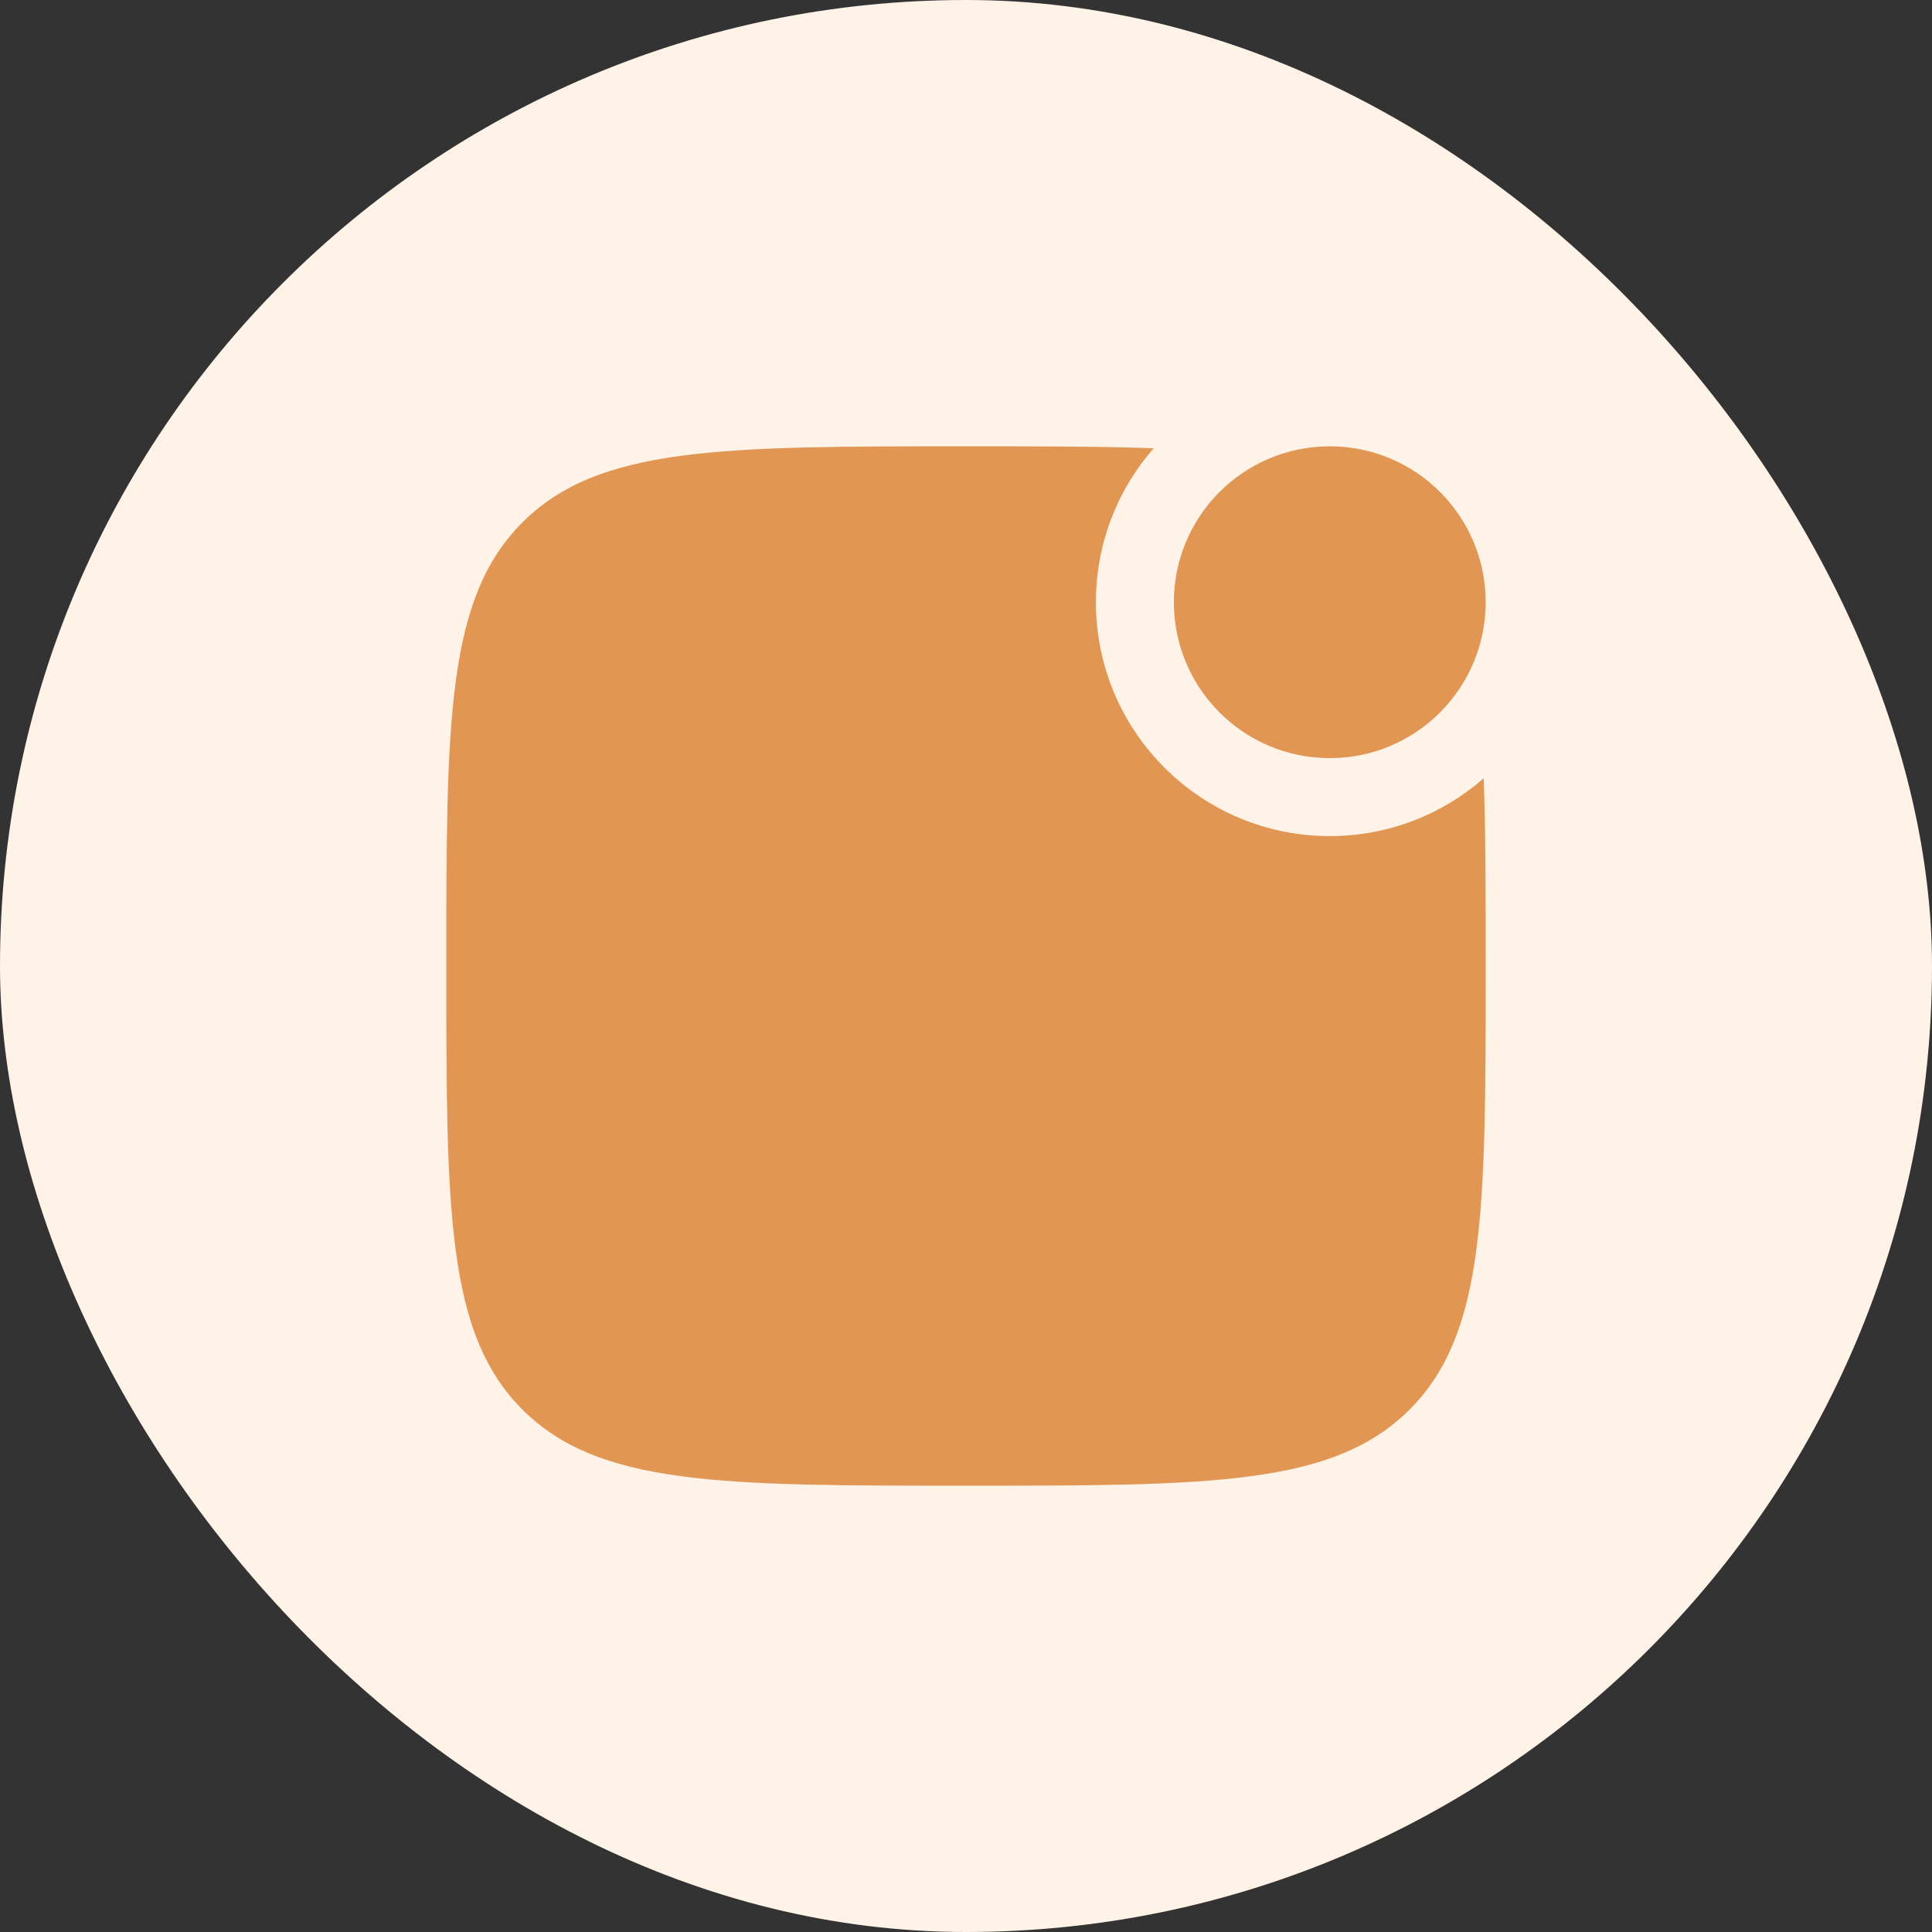 <svg width="79" height="79" viewBox="0 0 79 79" fill="none" xmlns="http://www.w3.org/2000/svg">
<rect x="0" y="0" width="79" height="79" fill="#333333" stroke="none"/>
<rect width="79" height="79" rx="39.5" fill="#FFF2E7"/>
<path d="M39.5 60.75C29.483 60.75 24.474 60.75 21.362 57.638C18.25 54.526 18.25 49.517 18.25 39.5C18.25 29.483 18.25 24.474 21.362 21.362C24.474 18.25 29.483 18.25 39.5 18.25C42.472 18.25 45.004 18.25 47.175 18.331C45.704 20.013 44.812 22.215 44.812 24.625C44.812 29.906 49.094 34.188 54.375 34.188C56.785 34.188 58.987 33.296 60.669 31.825C60.75 33.996 60.75 36.528 60.75 39.5C60.75 49.517 60.75 54.526 57.638 57.638C54.526 60.75 49.517 60.75 39.5 60.75Z" fill="#E19653"/>
<path d="M60.75 24.625C60.75 28.146 57.896 31 54.375 31C50.854 31 48 28.146 48 24.625C48 21.104 50.854 18.25 54.375 18.25C57.896 18.25 60.75 21.104 60.75 24.625Z" fill="#E19653"/>
</svg>

